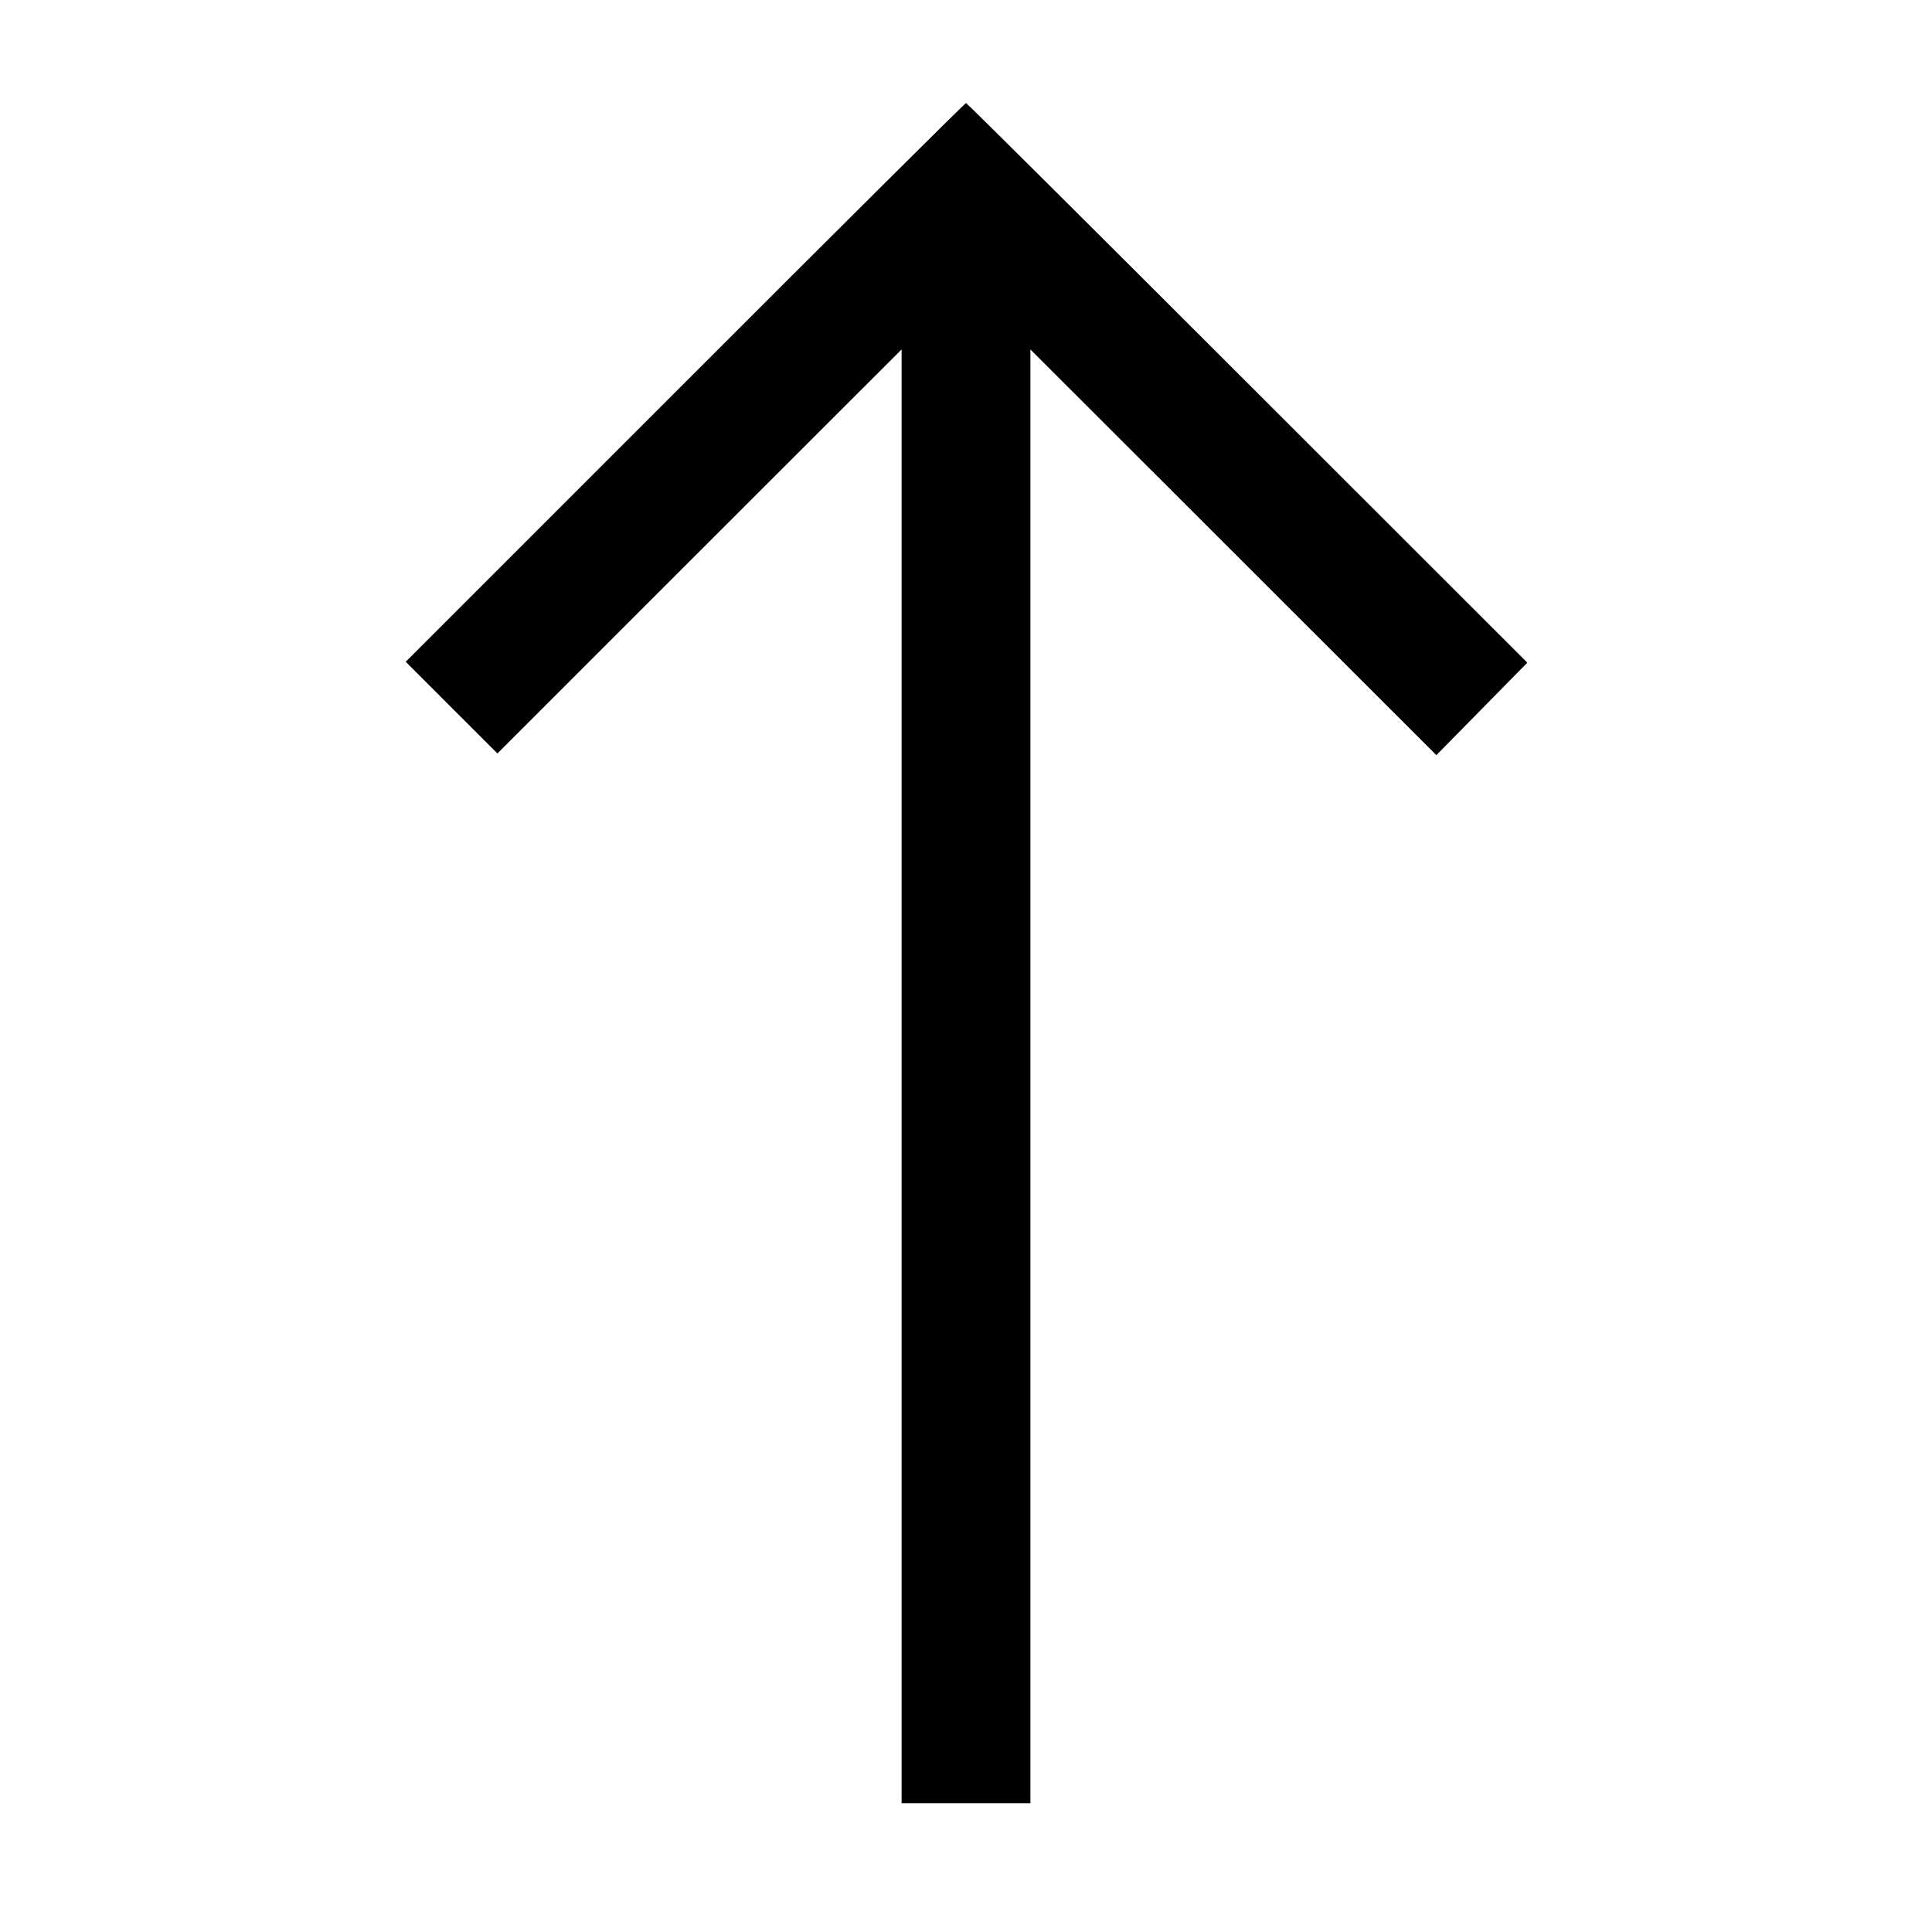<svg fill="none" viewBox="0 0 15 15" xmlns="http://www.w3.org/2000/svg"><path d="M5.319 2.969 L 3.150 5.138 3.506 5.494 L 3.862 5.850 5.431 4.281 L 7.000 2.713 7.000 8.356 L 7.000 14.000 7.500 14.000 L 8.000 14.000 8.000 8.356 L 8.000 2.713 9.576 4.288 L 11.152 5.863 11.505 5.504 L 11.858 5.145 9.685 2.973 C 8.490 1.778,7.507 0.800,7.500 0.800 C 7.493 0.800,6.511 1.776,5.319 2.969 " fill="currentColor" stroke="none" fill-rule="evenodd"></path></svg>